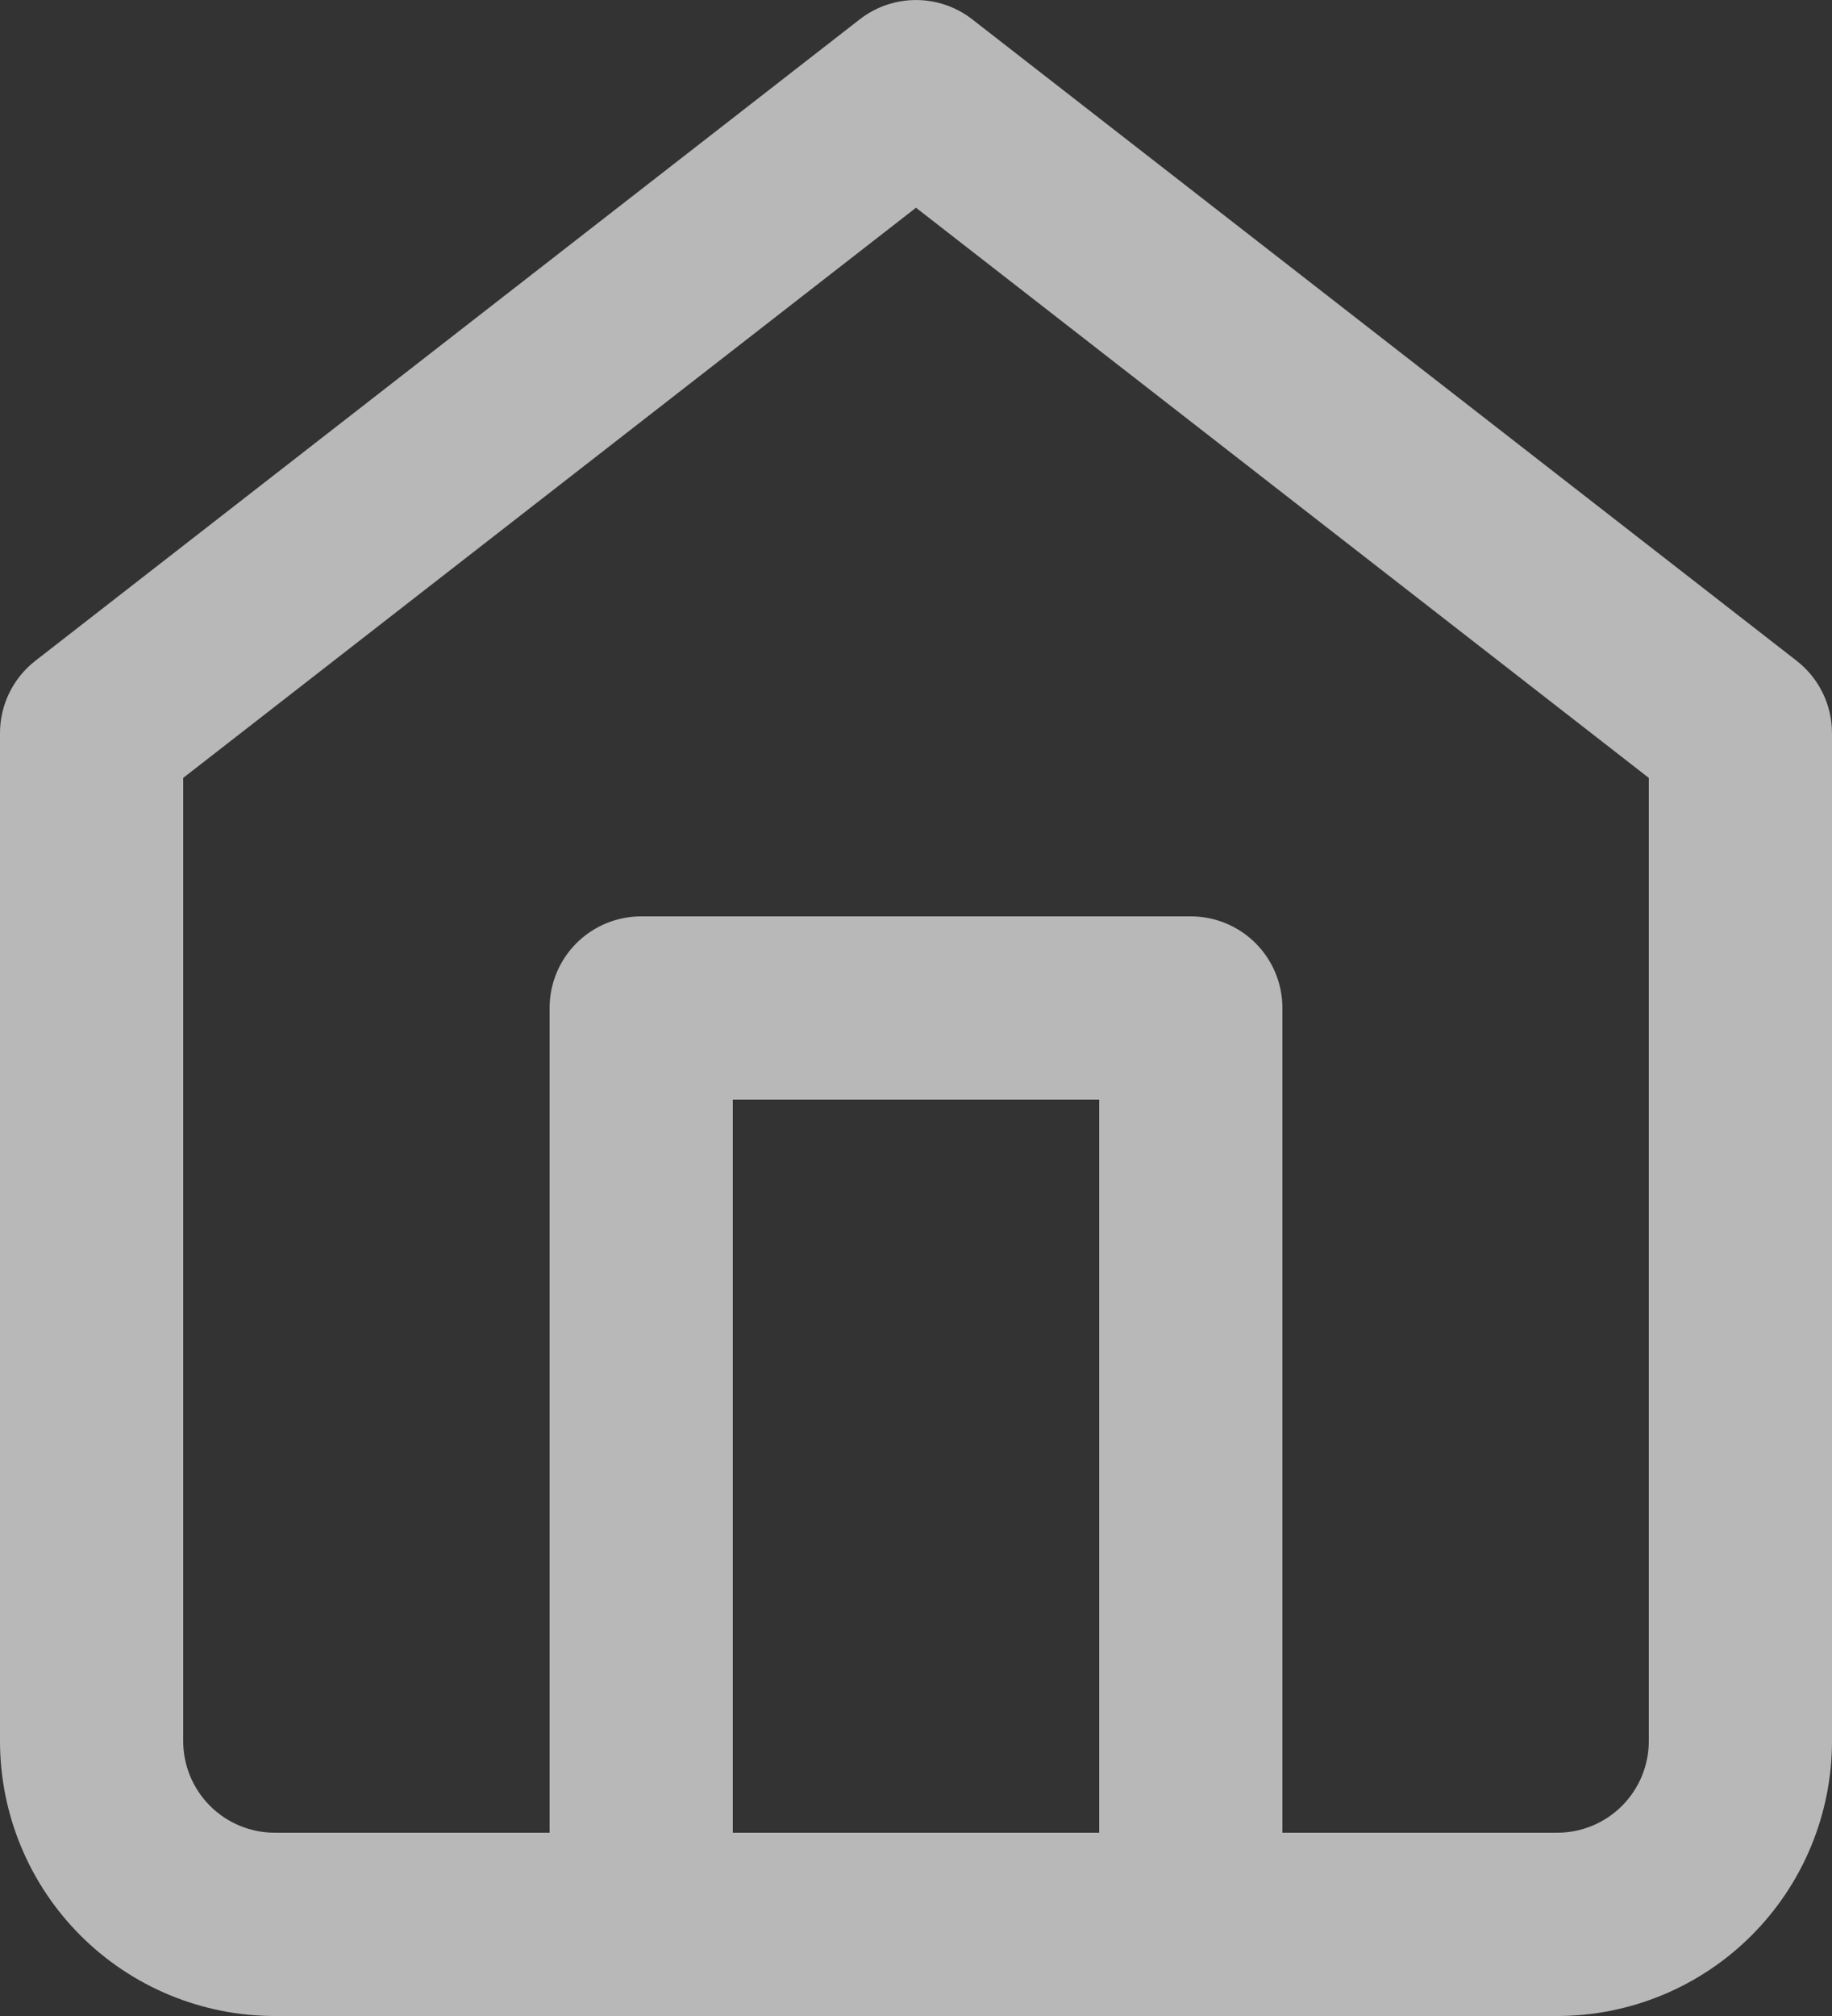 <svg xmlns="http://www.w3.org/2000/svg" xmlns:xlink="http://www.w3.org/1999/xlink" width="20" height="22" viewBox="0 0 20 22"><rect x="0" y="0" width="20" height="22" fill="#333333" stroke="none"/><defs><clipPath id="a"><path d="M13,22H3a3,3,0,0,1-3-3V8a1,1,0,0,1,.386-.789l9-7a1,1,0,0,1,1.228,0l9,7A1,1,0,0,1,20,8V19a3,3,0,0,1-3,3Zm4-2a1,1,0,0,0,1-1V8.489L10,2.267,2,8.489V19a1,1,0,0,0,1,1H6V11a1,1,0,0,1,1-1h6a1,1,0,0,1,1,1v9Zm-5,0V12H8v8Z" fill="#fff"/></clipPath></defs><g opacity="0.65" clip-path="url(#a)"><g transform="translate(-2 -1)"><rect width="24" height="24" fill="#fff"/></g></g></svg>